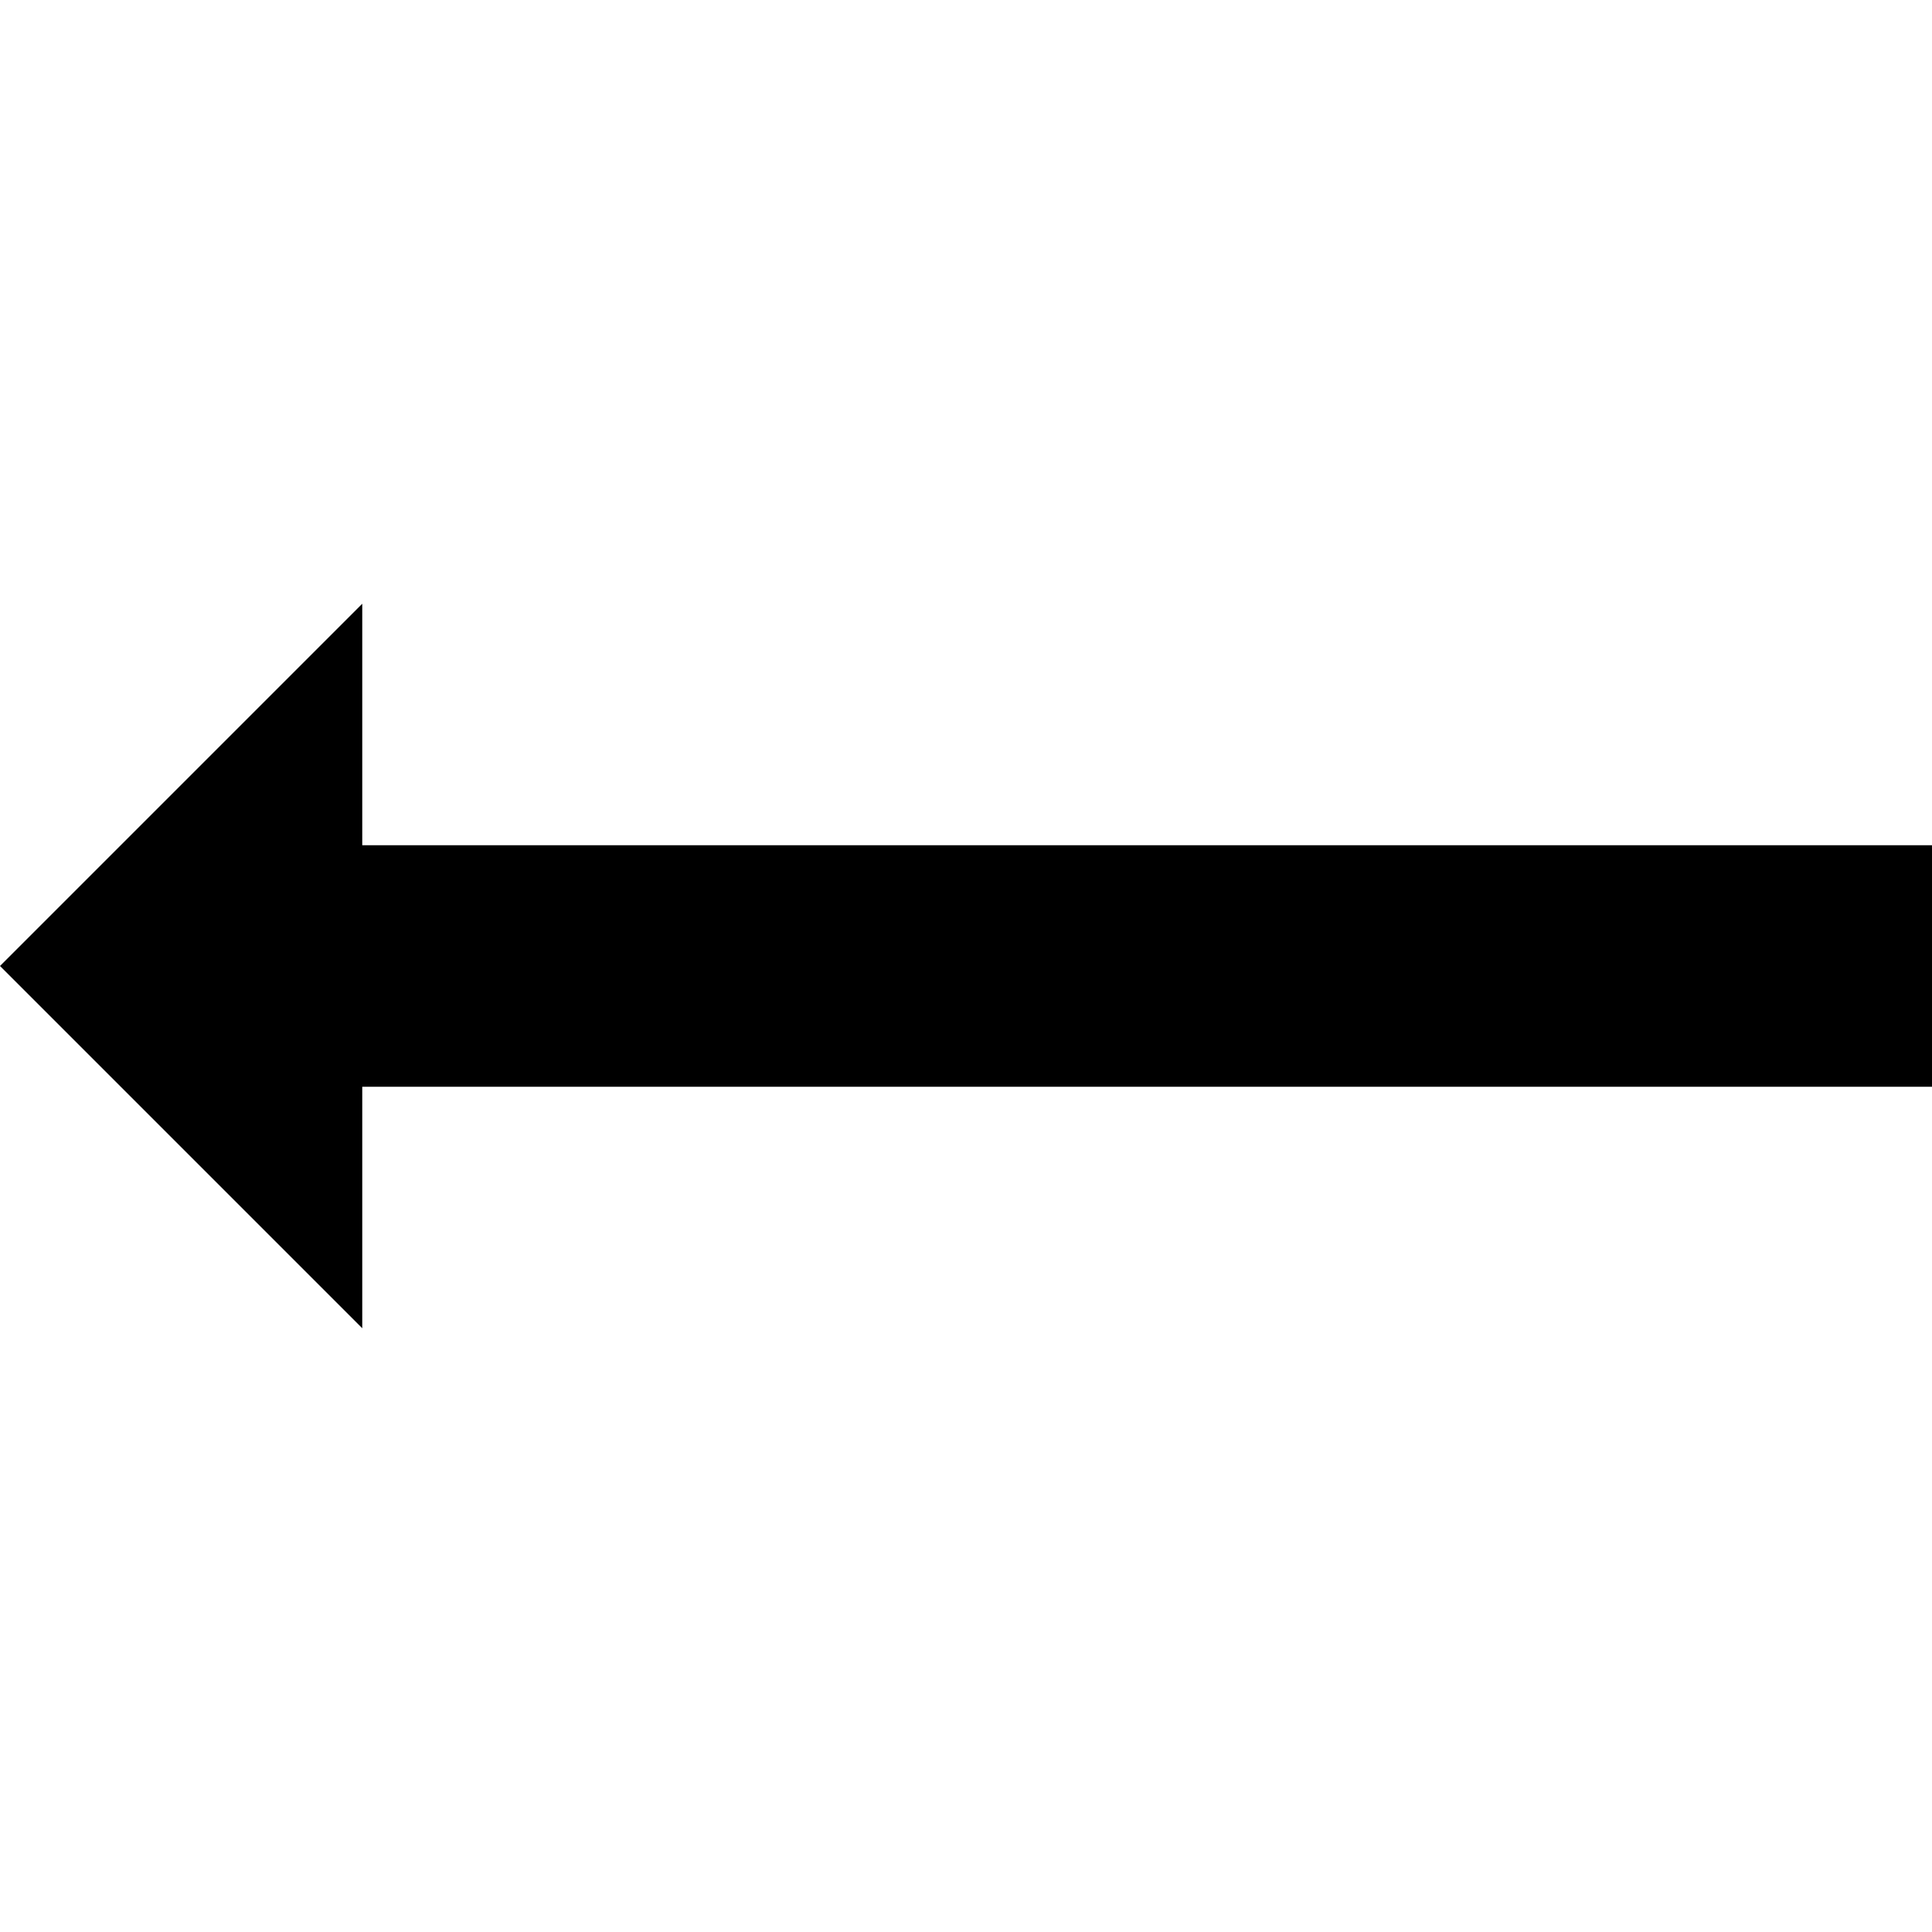<svg data-icon="arrow" data-containerTransform="translate(0 5)" data-width="null" data-height="null" xmlns="http://www.w3.org/2000/svg" version="1.1" width="16" height="16" viewBox="0 0 16 16">
  <path d="M3 0l-3 3 3 3v-2h13v-2h-13v-2z" transform="translate(0 5)" />
</svg>